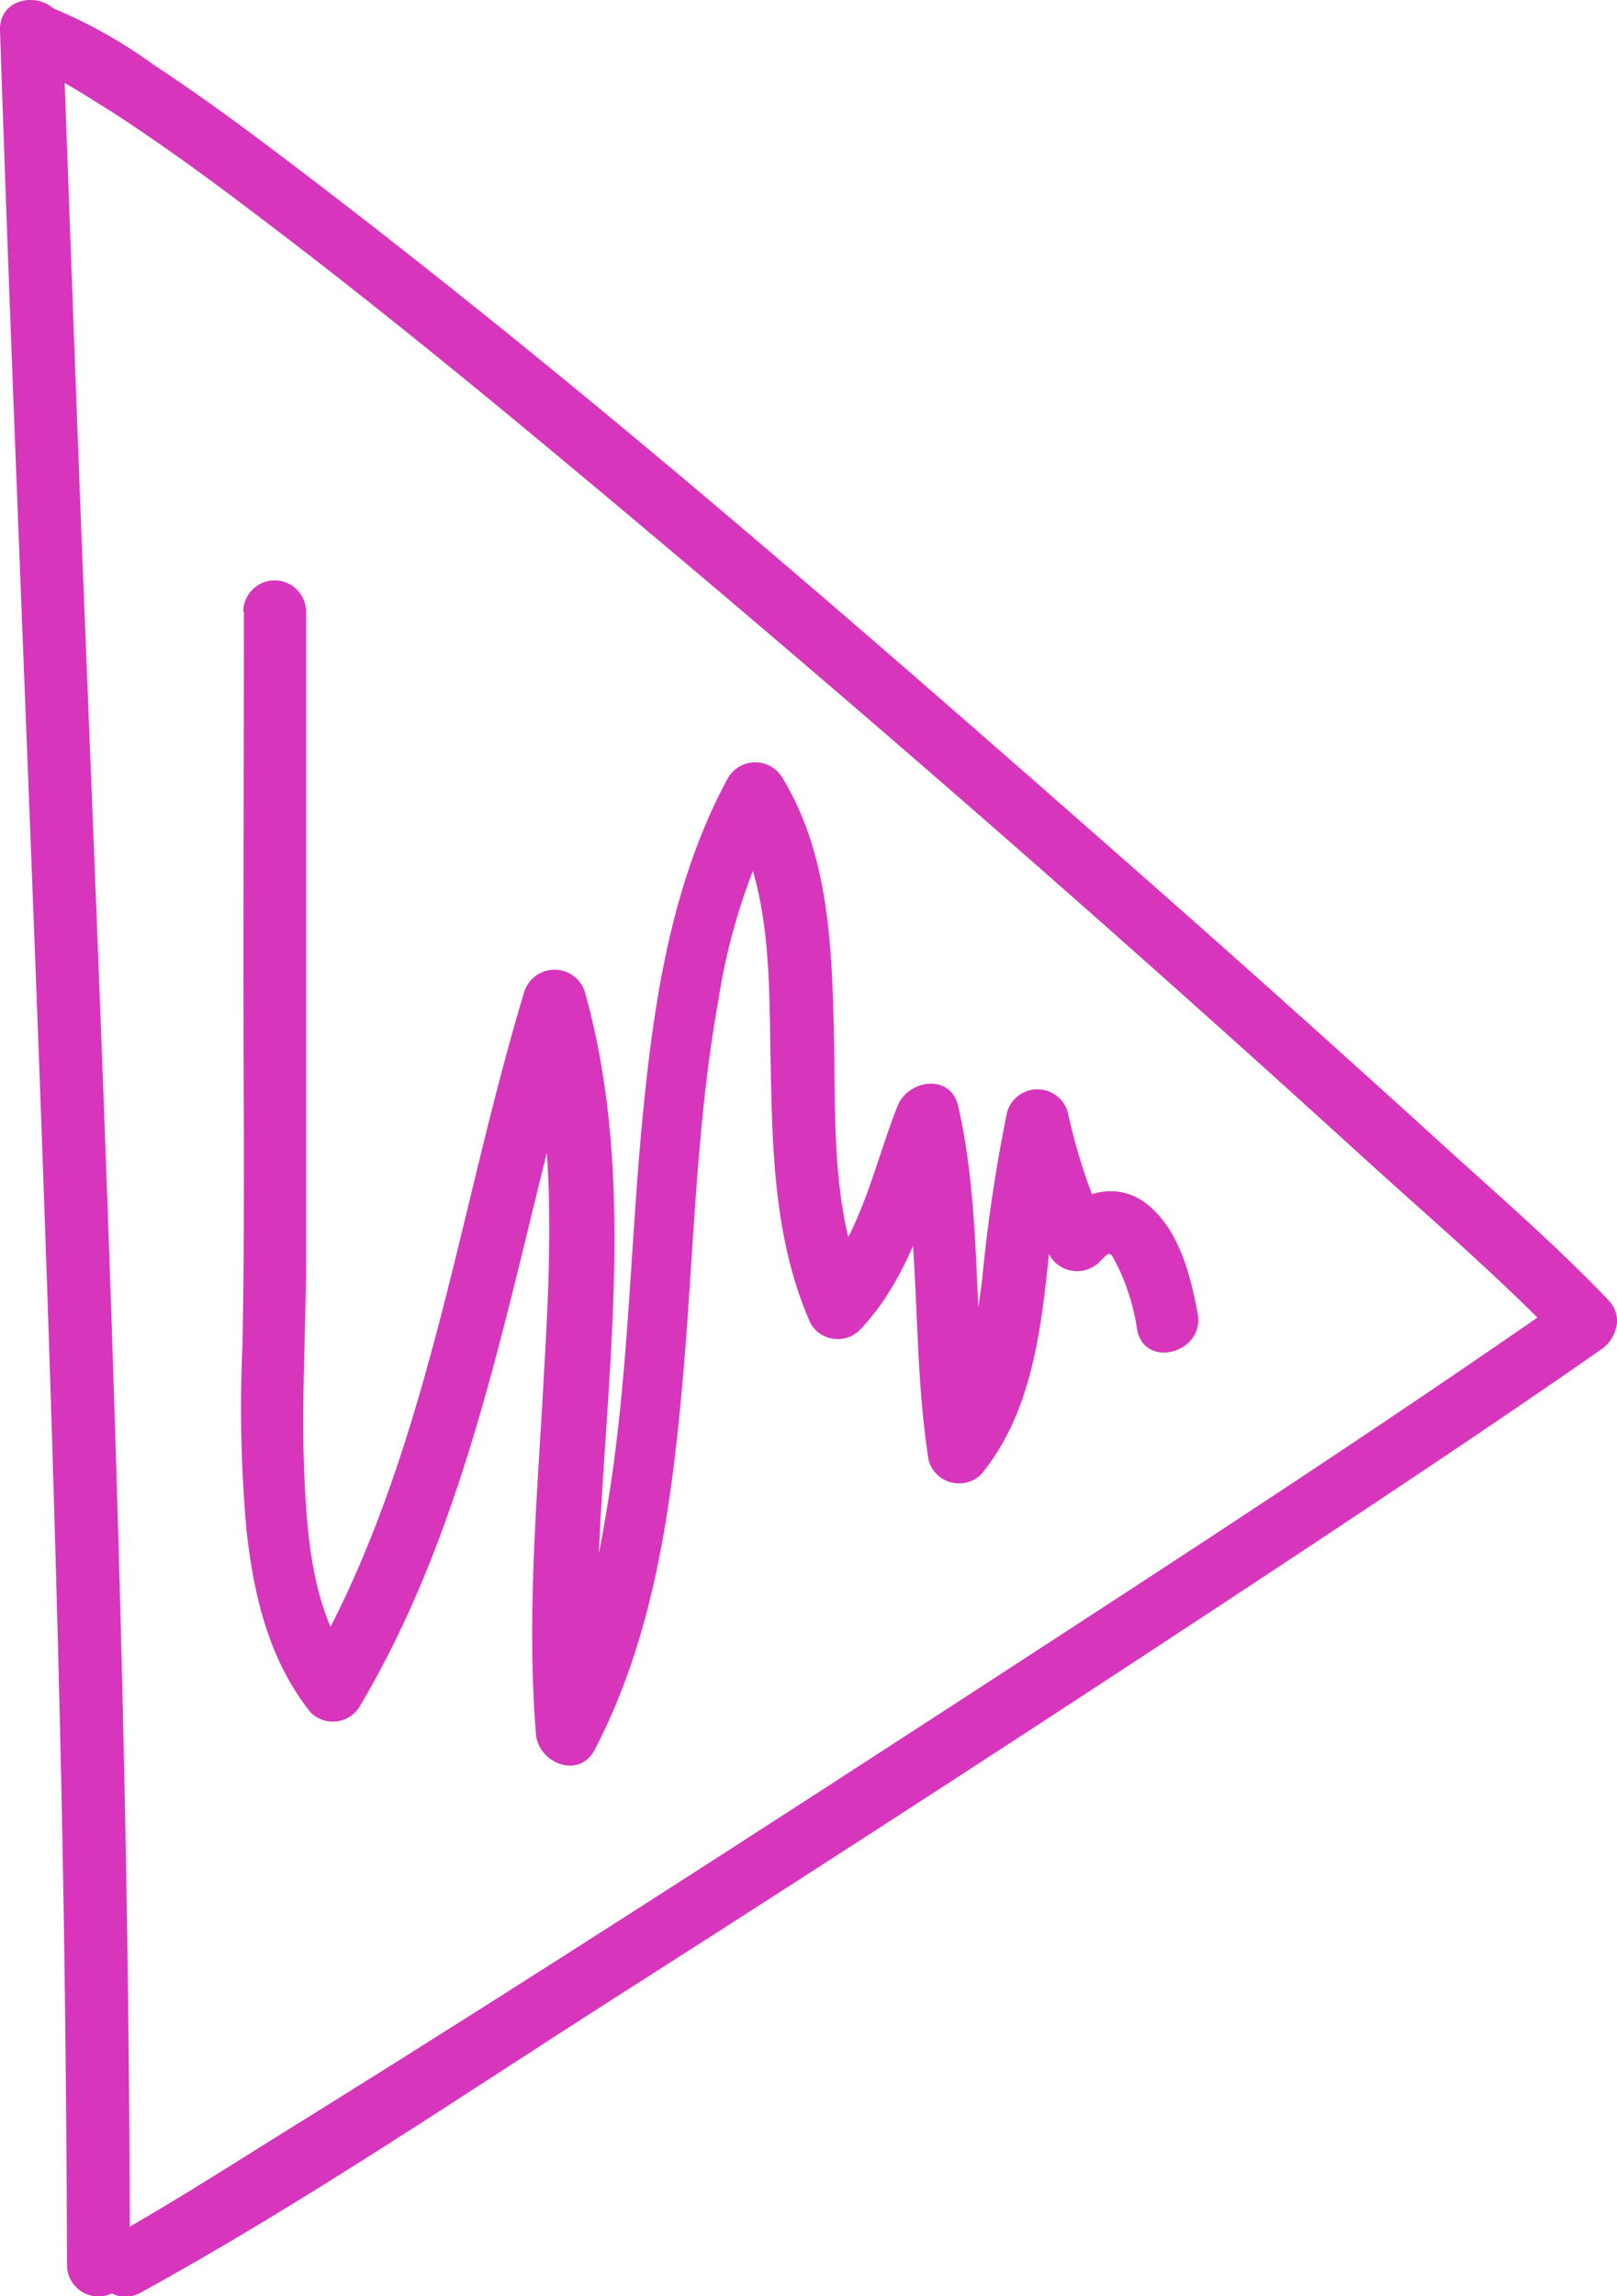 <svg xmlns="http://www.w3.org/2000/svg" viewBox="0 0 77.24 109.63"><defs><style>.a{fill:#d736bc;}</style></defs><path class="a" d="M0,1.45c.94,28,2.32,55.88,2.93,83.85q.24,11.42.27,22.84a1.5,1.5,0,0,0,3,0c0-28-1.26-55.95-2.36-83.9Q3.41,12.84,3,1.45C2.94-.48-.06-.49,0,1.45Z"/><path class="a" d="M1.25,3.09l.41.15c.29.11-.34-.15,0,0l.23.11c.36.17.71.35,1.06.54.84.46,1.66,1,2.47,1.5,2.23,1.45,4.37,3,6.49,4.61,5.91,4.45,11.63,9.16,17.3,13.91Q47.36,39.1,64.91,55.07c3.29,3,6.71,5.9,9.78,9.11,1.34,1.4,3.46-.73,2.13-2.12-2.63-2.75-5.55-5.25-8.35-7.81Q60.49,47,52.39,39.9C40.2,29.19,27.91,18.51,15,8.64c-2.5-1.91-5-3.8-7.65-5.54A23.47,23.47,0,0,0,2.05.2C.22-.42-.57,2.48,1.25,3.09Z"/><path class="a" d="M75,61.82C65.71,68.3,56.19,74.47,46.7,80.64c-10.5,6.82-21,13.6-31.64,20.23-3.25,2-6.49,4.12-9.85,6-1.7.93-.18,3.52,1.51,2.59,7.73-4.25,15.1-9.25,22.53-14Q46,84.78,62.51,73.86c4.69-3.11,9.38-6.23,14-9.45,1.57-1.09.08-3.7-1.51-2.59Z"/><path class="a" d="M11.65,29.21c0,8.32-.05,16.64,0,25,0,3.36,0,6.71-.07,10.06a65.17,65.17,0,0,0,.2,8.84c.35,3.11,1.07,6.16,3.06,8.65a1.5,1.5,0,0,0,2.35-.3c6-10.11,7.44-22.18,10.79-33.27H25c1.55,5.53,1.33,11.4,1,17.07-.3,5.83-.87,11.7-.4,17.53.11,1.38,2.05,2.18,2.8.76,2.77-5.29,3.63-11.31,4.17-17.19.57-6.2.64-12.49,1.75-18.63a29.7,29.7,0,0,1,2.92-9H34.73c2.14,3.51,2,8,2.08,11.94.08,4.24.16,8.58,1.91,12.52a1.5,1.5,0,0,0,2.35.31c2.57-2.7,3.35-6.4,4.67-9.77h-2.9c1.2,5.25.68,10.7,1.52,16a1.51,1.51,0,0,0,2.51.66c3.67-4.47,2.78-11.11,4.1-16.43H48.08a32,32,0,0,0,2.07,6,1.52,1.52,0,0,0,2.36.3c.58-.59.49-.54.93.3a10.66,10.66,0,0,1,.88,2.93c.36,1.9,3.25,1.1,2.89-.79s-.88-3.89-2.31-5.12-3.26-.73-4.51.56l2.35.3A28,28,0,0,1,51,53.08a1.51,1.51,0,0,0-2.89,0,75.29,75.29,0,0,0-1.2,8.06c-.32,2.29-.61,5.19-2.13,7l2.5.67c-.84-5.31-.31-10.74-1.51-16-.36-1.58-2.4-1.27-2.9,0C41.73,55.69,41.12,59,39,61.28l2.36.31c-1.71-3.85-1.43-8.4-1.53-12.51s-.29-8.4-2.46-11.95a1.51,1.51,0,0,0-2.59,0c-2.79,5.13-3.61,11.06-4.14,16.8-.57,6.24-.65,12.55-1.76,18.73A32.27,32.27,0,0,1,25.89,82l2.79.75c-.95-11.72,2.48-23.87-.74-35.39a1.52,1.52,0,0,0-2.9,0C21.77,58.17,20.39,70,14.56,79.91l2.36-.31c-2-2.52-2.26-6.27-2.39-9.35-.14-3.47.1-6.93.09-10.39,0-10.22,0-20.44,0-30.65a1.5,1.5,0,0,0-3,0Z"/></svg>